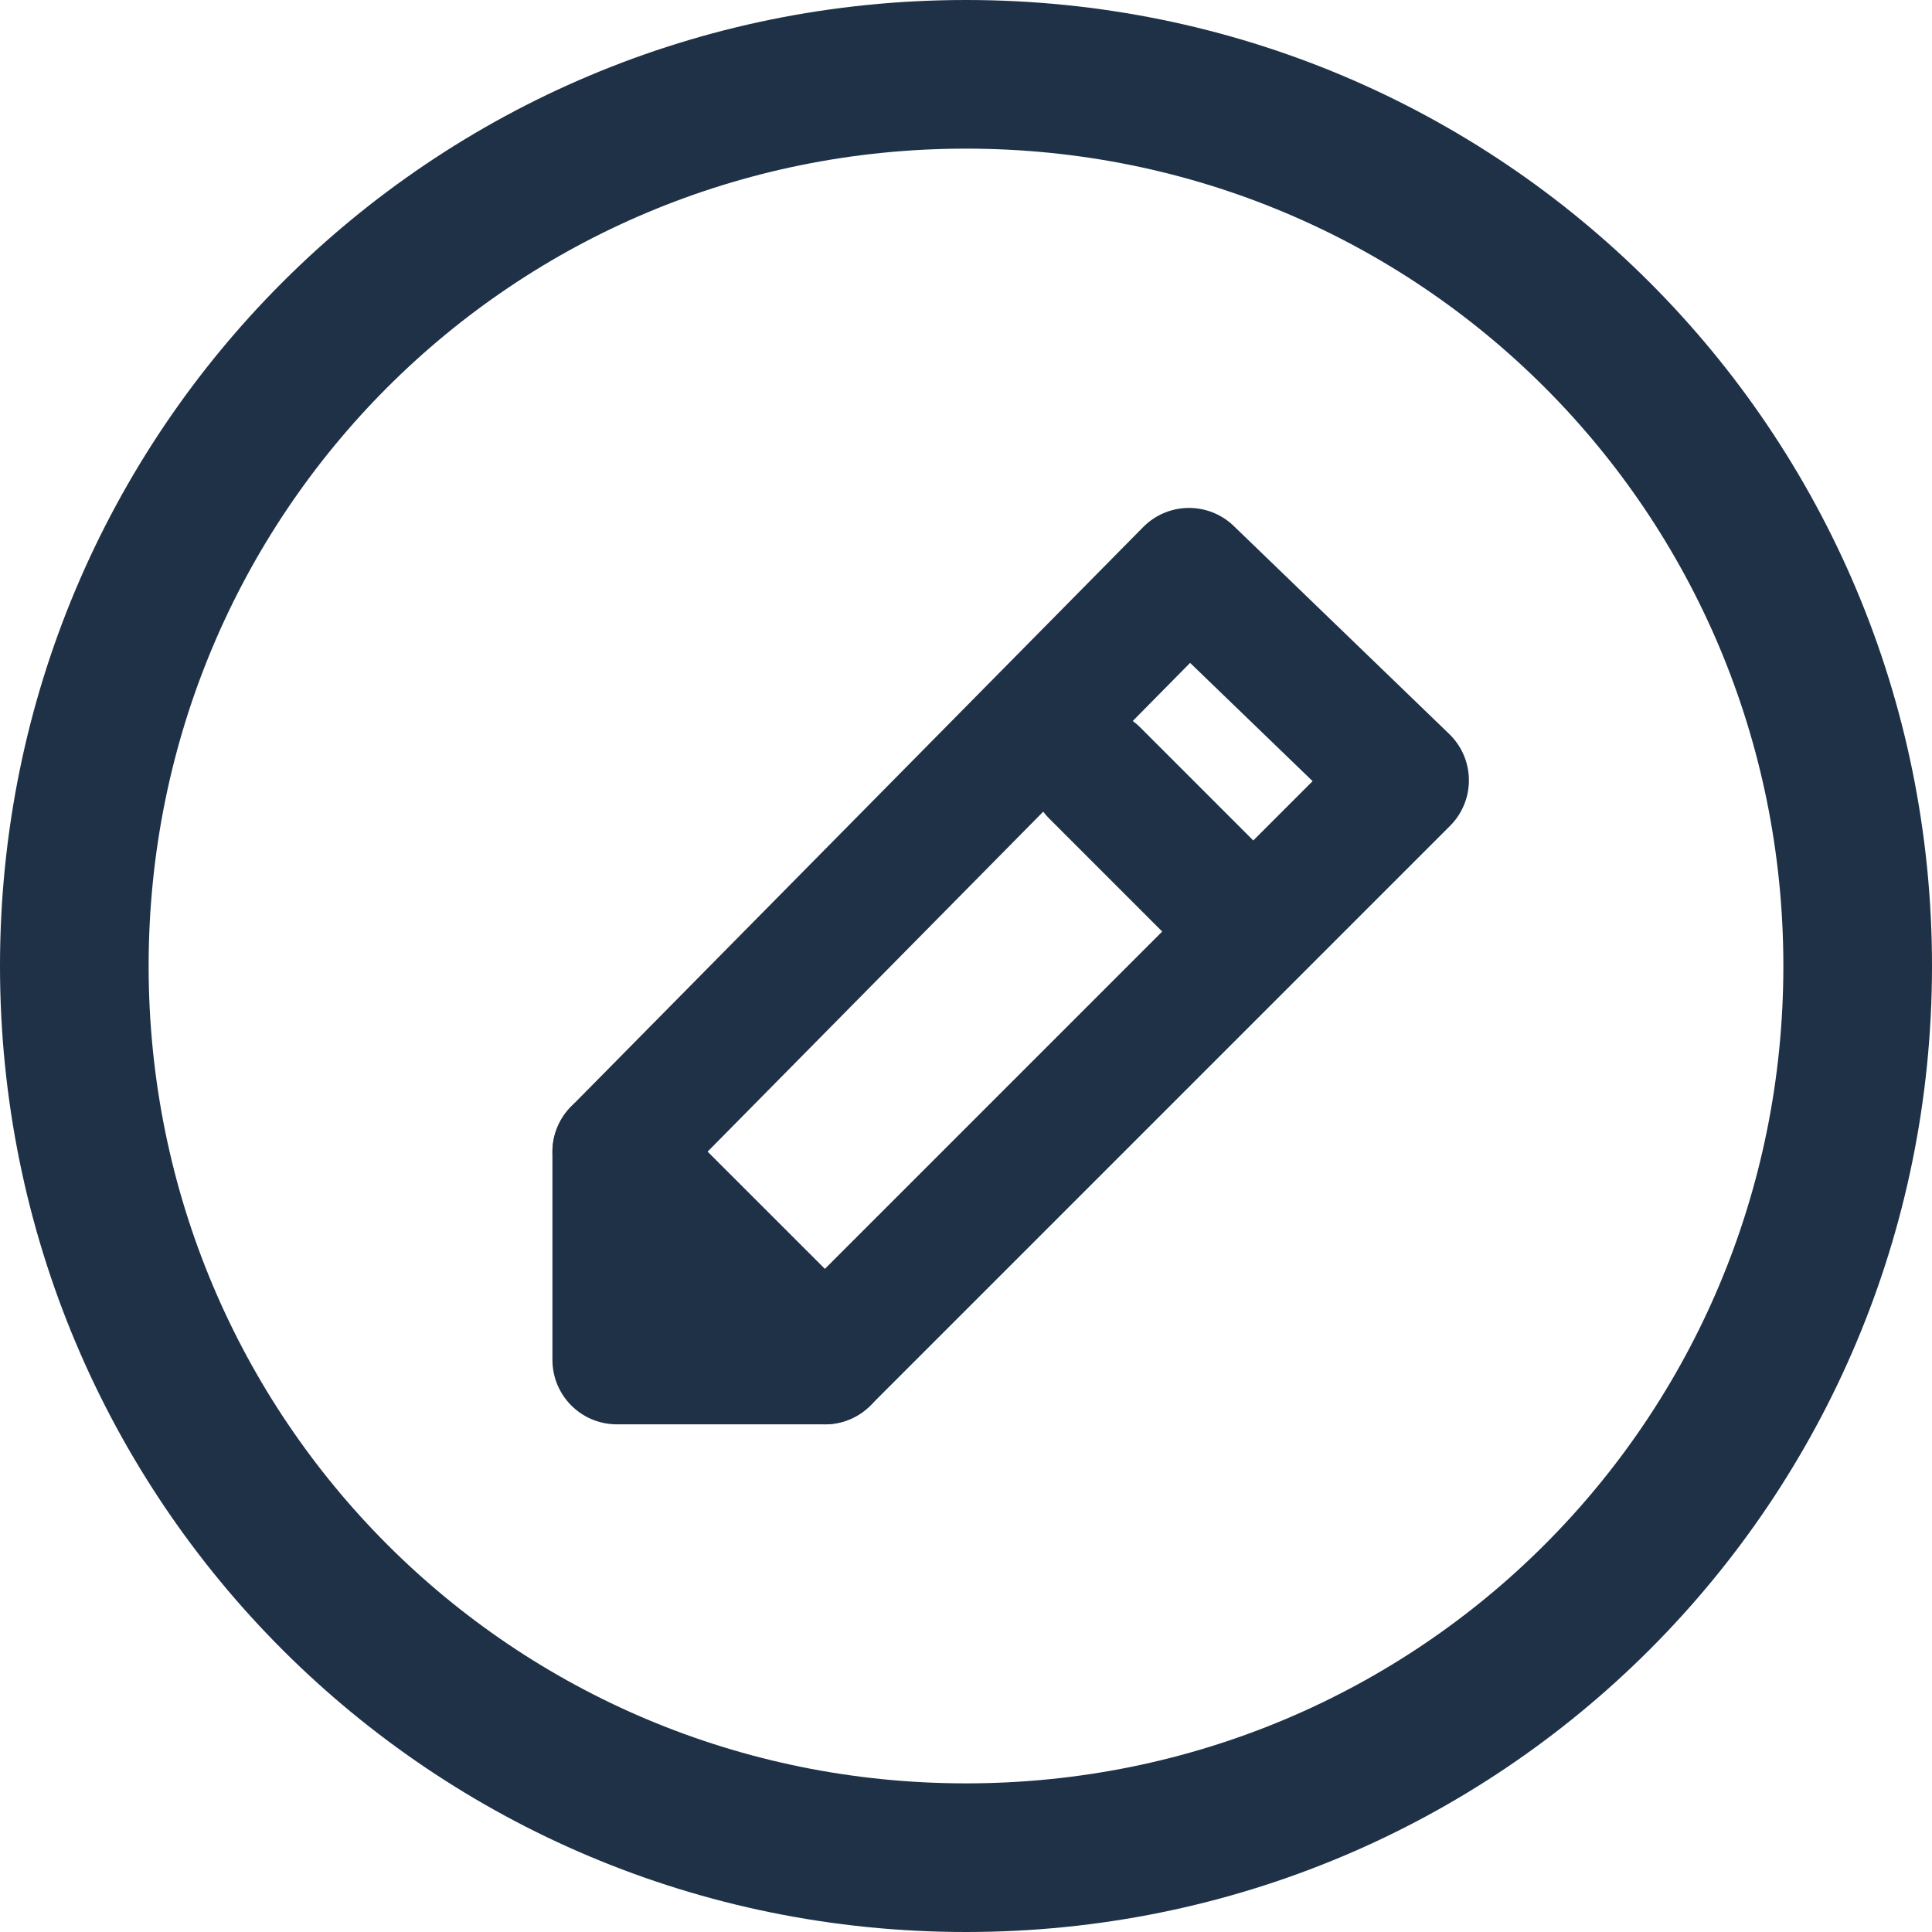 <svg width="30" height="30" viewBox="0 0 30 30" fill="none" xmlns="http://www.w3.org/2000/svg">
<path d="M9.578 17.887V21.117H12.809L21.809 12.117L18.463 8.887L9.578 17.887Z" stroke="#1E3147" stroke-width="2" stroke-linecap="round" stroke-linejoin="round"/>
<path d="M17 12.004L19 14.004" stroke="#1E3147" stroke-width="2" stroke-linecap="round" stroke-linejoin="round"/>
<path d="M9.578 17.887L12.809 21.117" stroke="#1E3147" stroke-width="2" stroke-linecap="round" stroke-linejoin="round"/>
<path d="M15 30C6.692 30 0 23.308 0 15C0 6.692 6.692 0 15 0C23.308 0 30 6.692 30 15C30 23.308 23.308 30 15 30ZM15 2.308C7.962 2.308 2.308 7.962 2.308 15C2.308 22.038 7.962 27.692 15 27.692C22.038 27.692 27.692 22.038 27.692 15C27.692 7.962 22.038 2.308 15 2.308Z" fill="#1E3147"/>
</svg>
